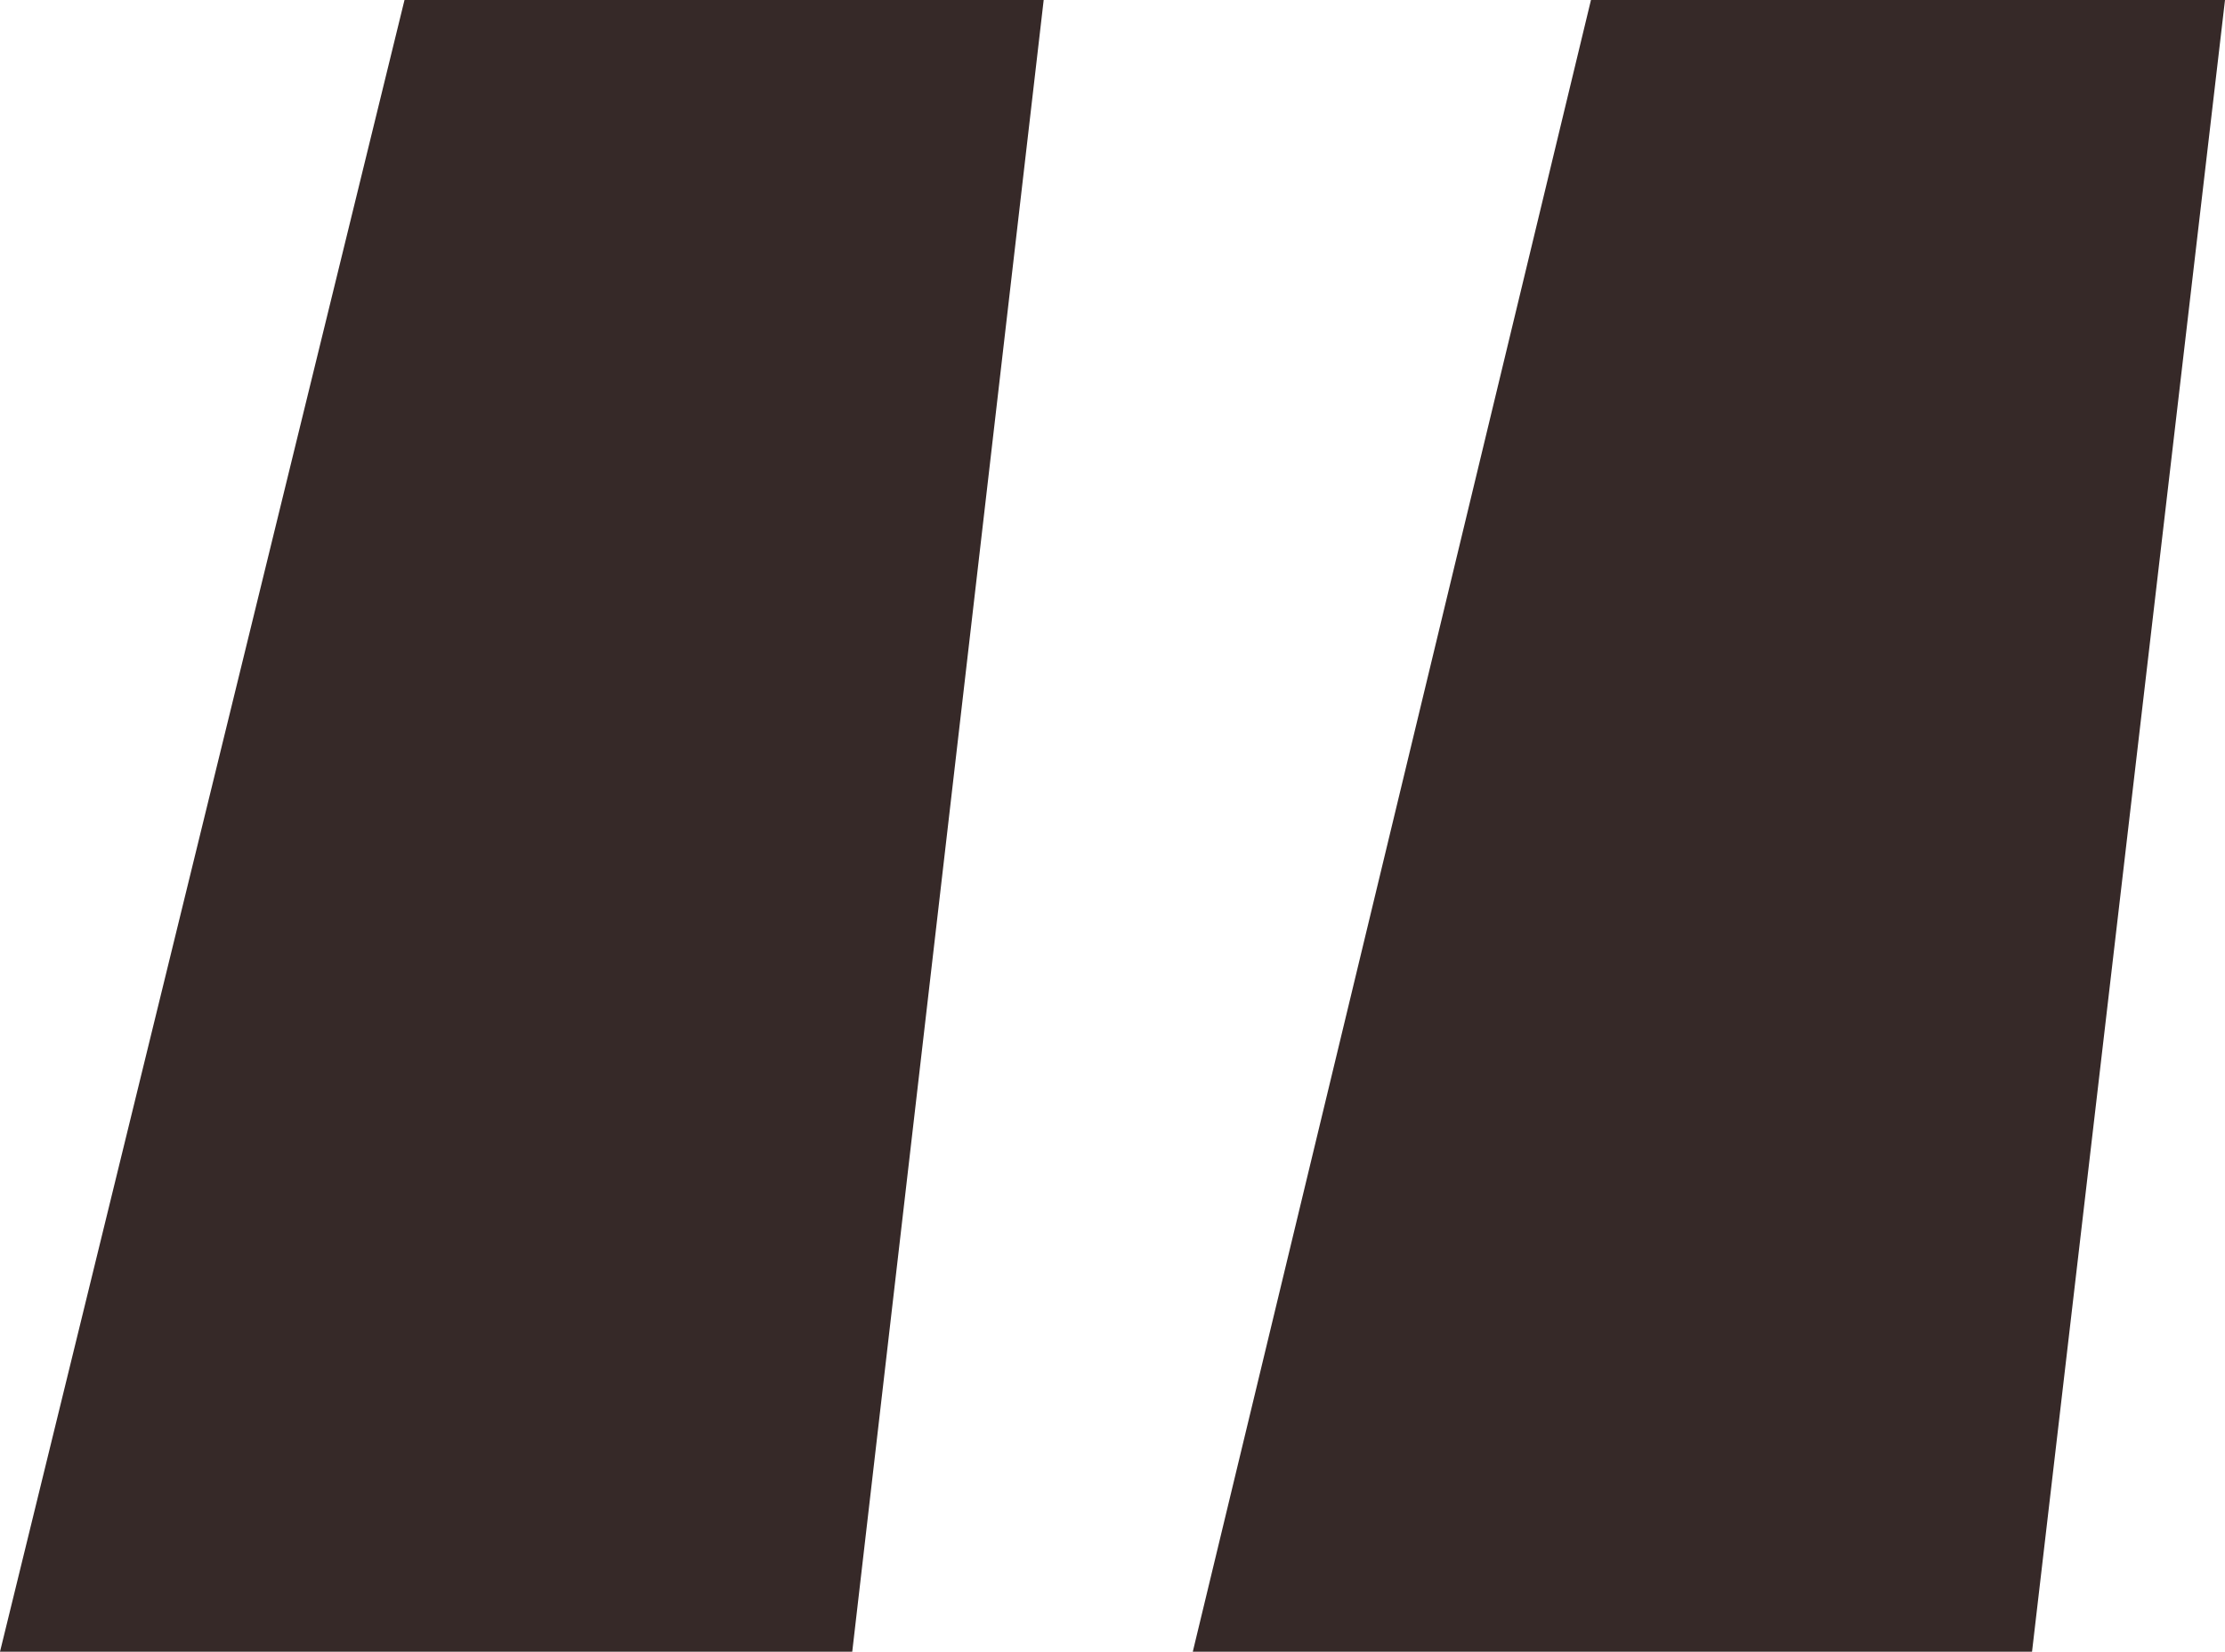<svg height="144" viewBox="0 0 194 144" width="194" xmlns="http://www.w3.org/2000/svg"><path d="m127.308 144 16.692-144h-55.731l-35.269 144zm102.867 0 16.825-144h-55.282l-34.718 144z" fill="#362928" transform="translate(-53)"/></svg>